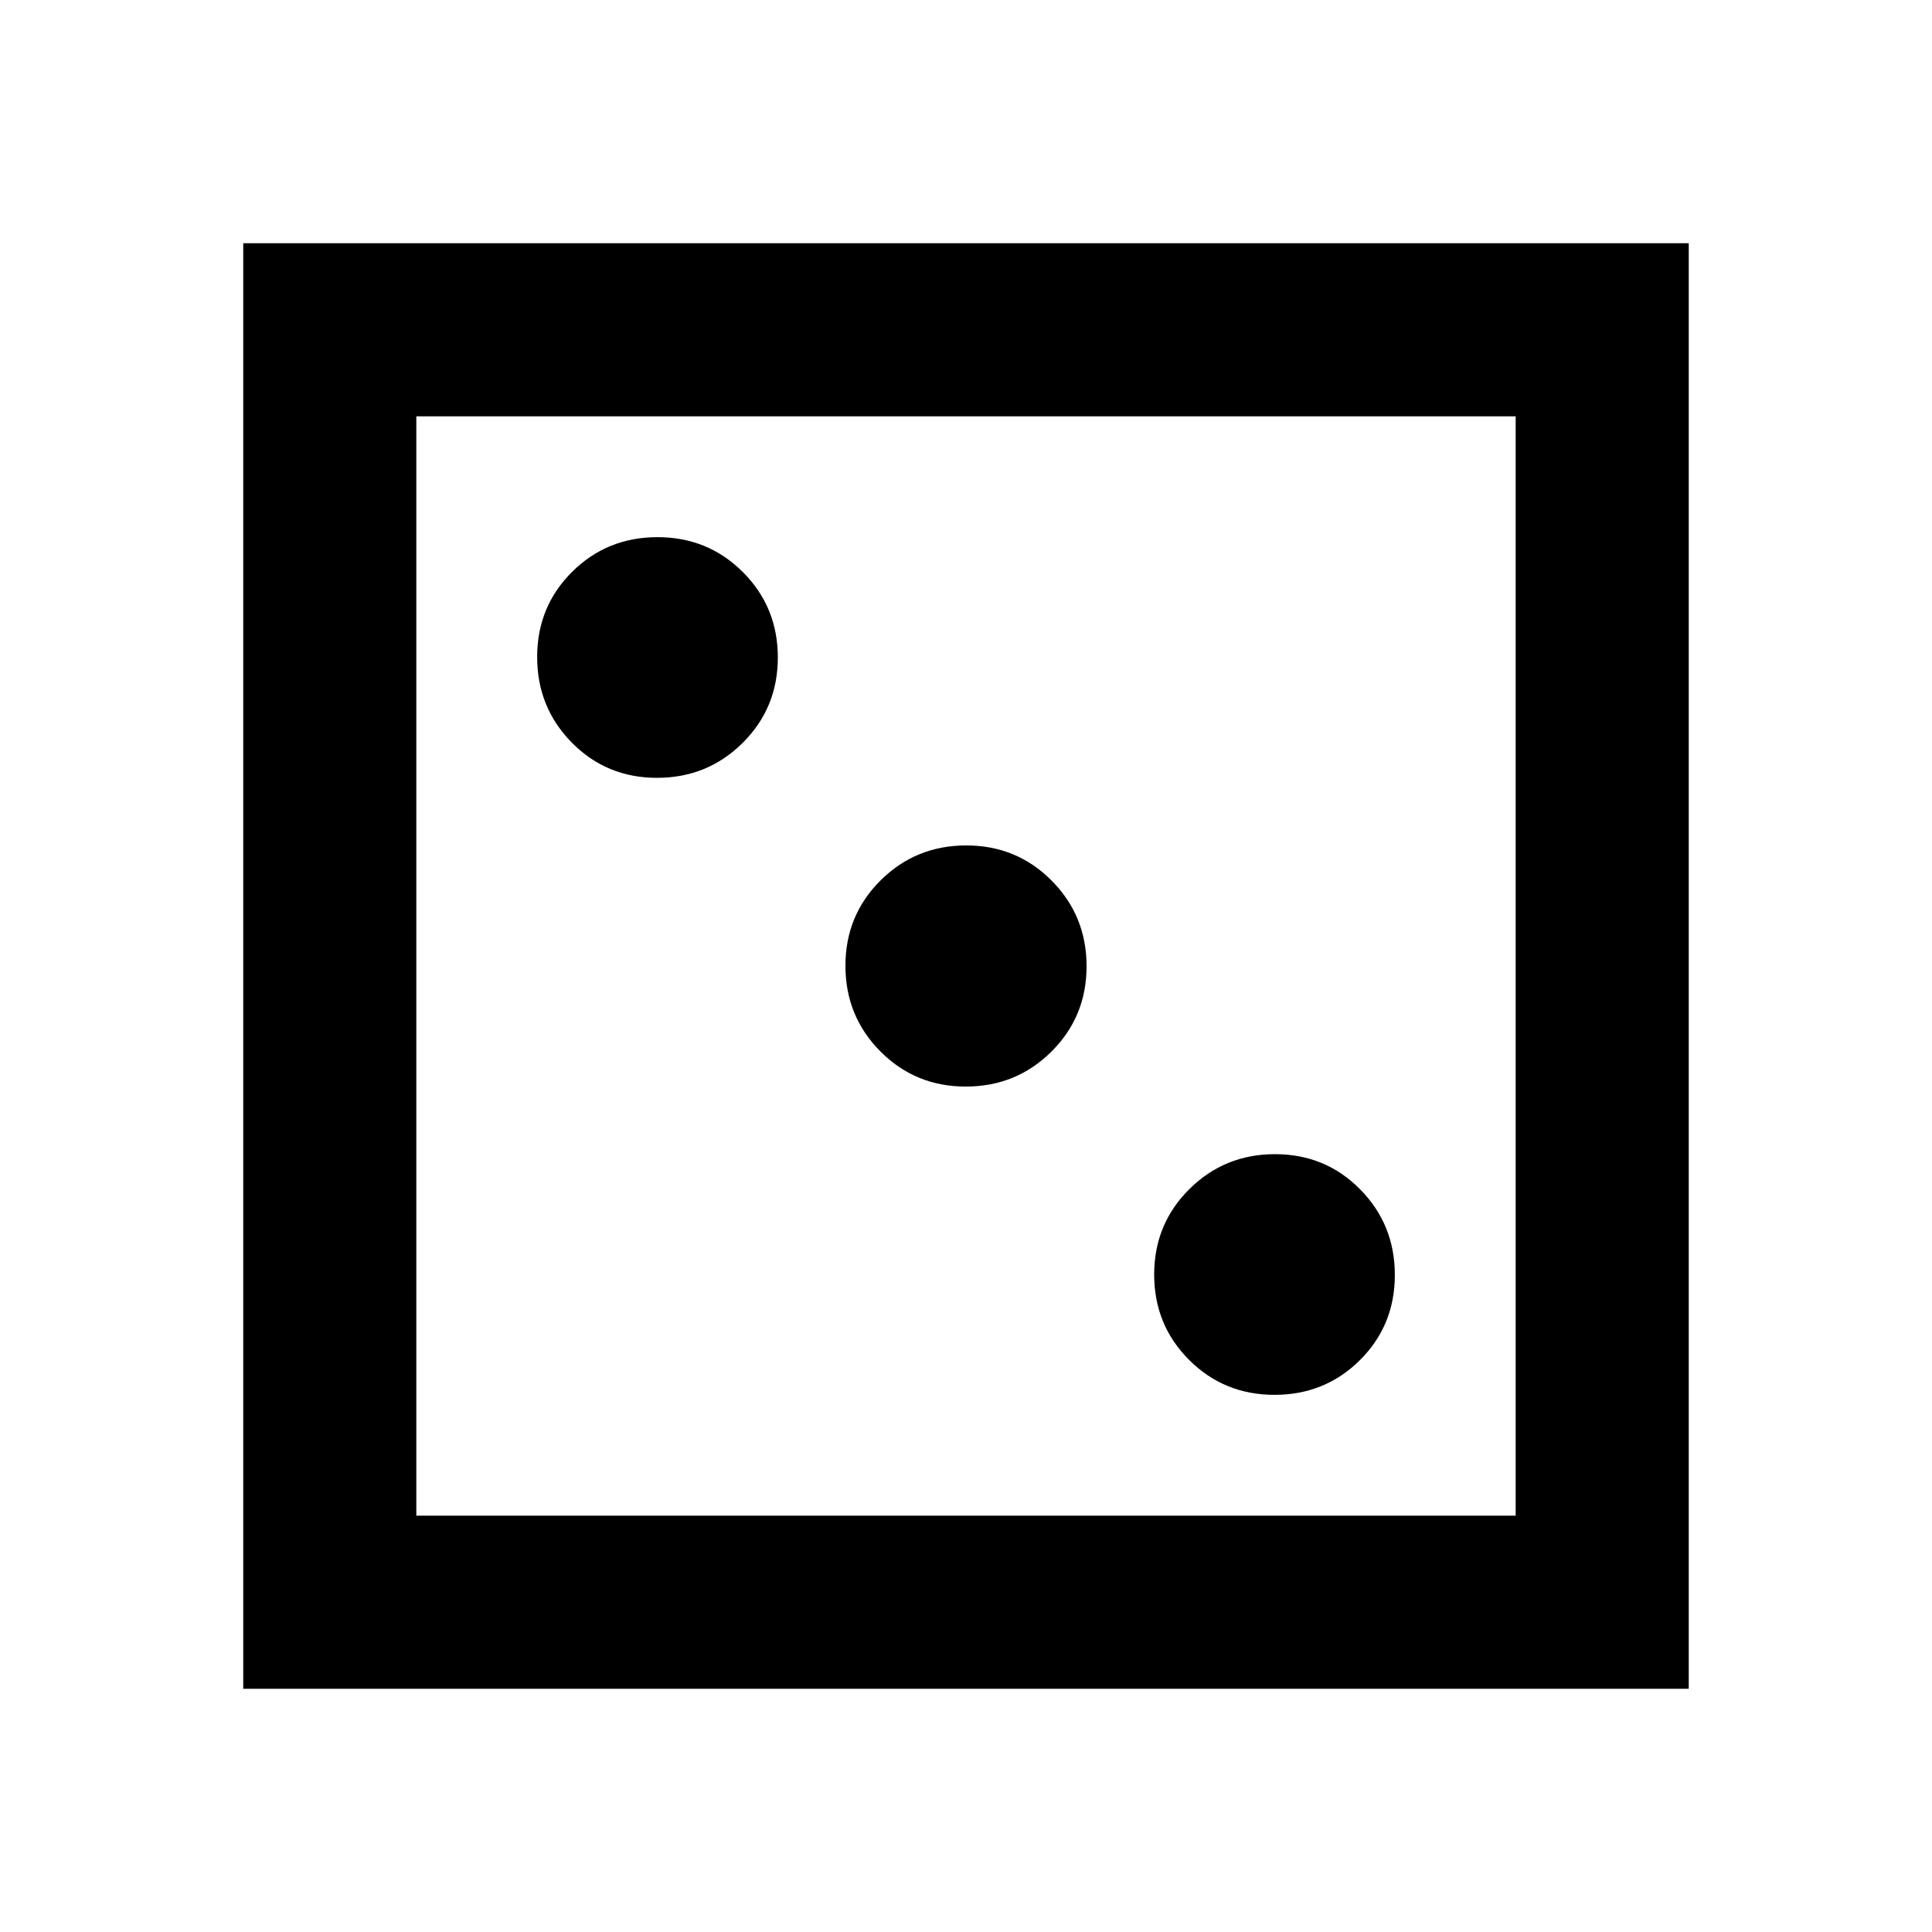 <svg xmlns="http://www.w3.org/2000/svg" height="24" viewBox="0 -960 960 960" width="24"><path d="M633.3-266.91q25.07 0 42.43-17.24 17.36-17.25 17.36-42.32t-17.24-42.55q-17.25-17.48-42.32-17.48t-42.55 17.36q-17.48 17.36-17.48 42.44 0 25.07 17.36 42.43t42.44 17.36ZM479.88-420.09q25.08 0 42.55-17.36 17.48-17.36 17.48-42.43 0-25.08-17.36-42.55-17.36-17.48-42.43-17.48-25.08 0-42.55 17.36-17.48 17.36-17.48 42.43 0 25.08 17.36 42.55 17.36 17.48 42.43 17.48ZM326.47-573.5q25.07 0 42.55-17.36 17.48-17.36 17.48-42.44 0-25.07-17.36-42.43t-42.44-17.36q-25.07 0-42.43 17.24-17.36 17.25-17.36 42.32t17.24 42.55q17.25 17.48 42.32 17.48Zm-205.6 452.63v-718.26h718.26v718.26H120.87Zm86-86h546.26v-546.26H206.87v546.26Zm0 0v-546.26 546.26Z"/></svg>